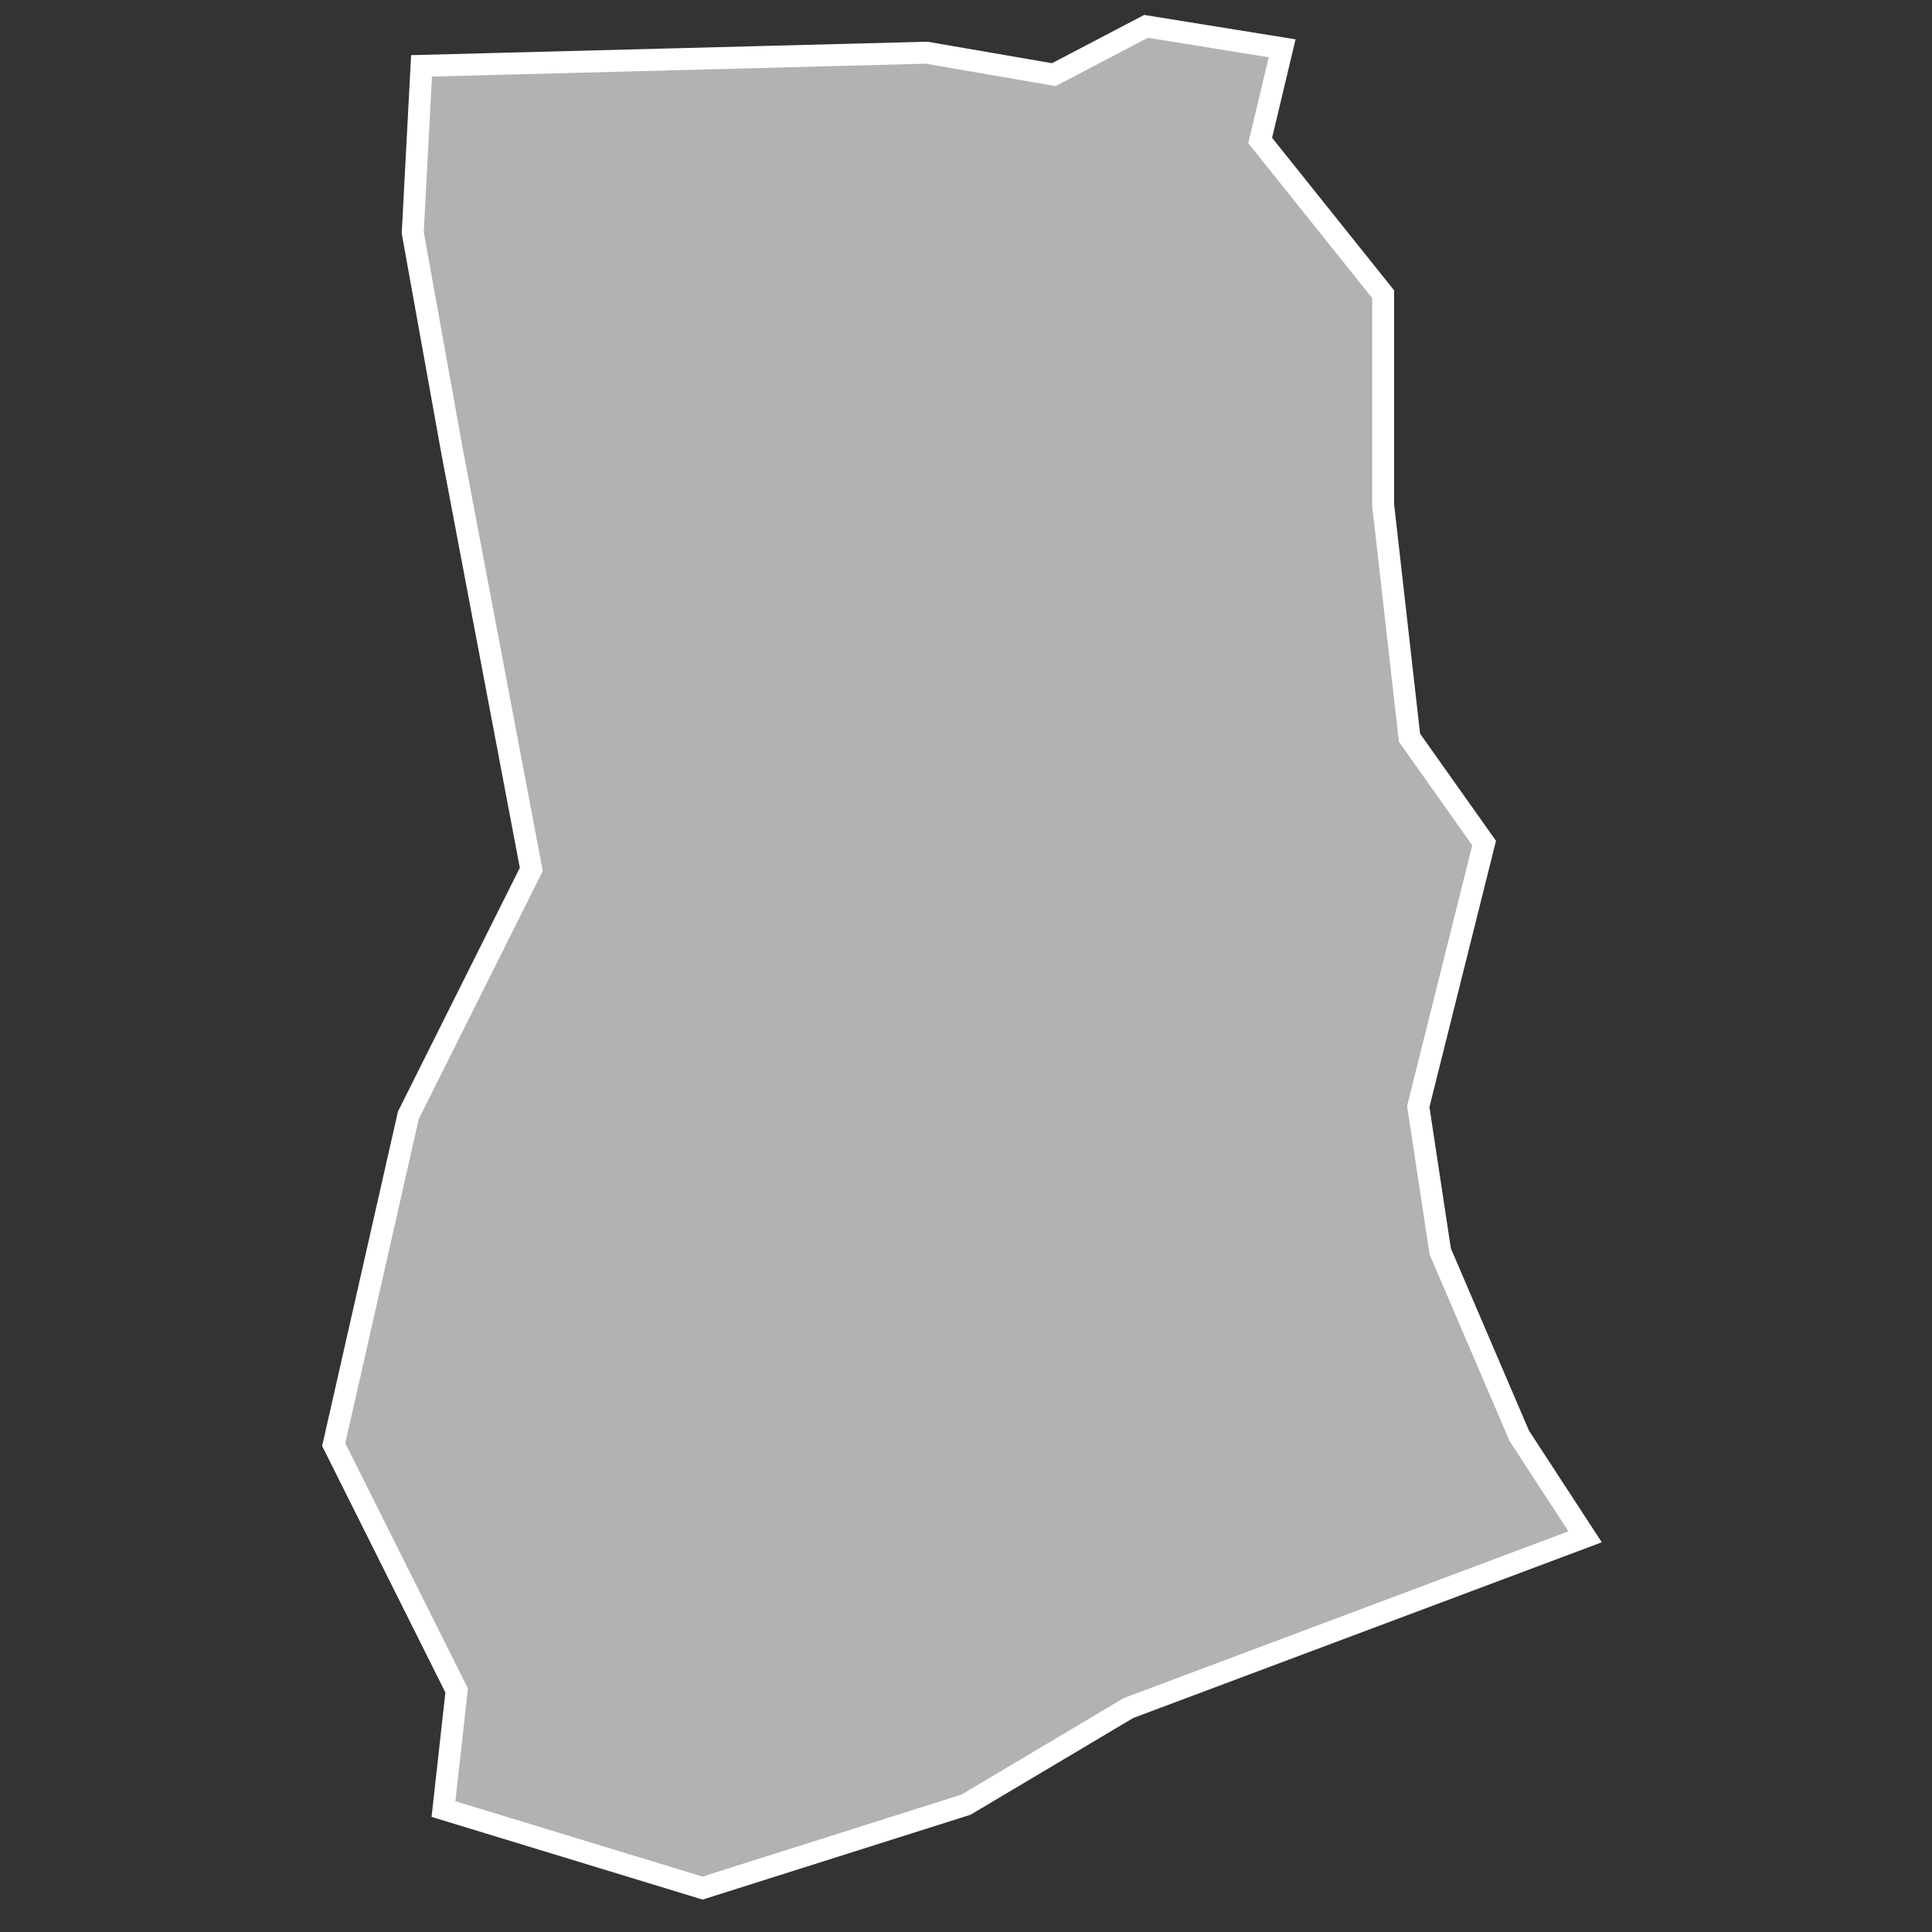 <?xml version="1.0" encoding="utf-8"?>
<!-- Generator: Adobe Illustrator 21.1.0, SVG Export Plug-In . SVG Version: 6.00 Build 0)  -->
<svg version="1.1" id="Layer_1" xmlns="http://www.w3.org/2000/svg" xmlns:xlink="http://www.w3.org/1999/xlink" x="0px" y="0px"
	 viewBox="0 0 44 44" style="enable-background:new 0 0 44 44;" xml:space="preserve">
<rect x="0" y="0" width="44" height="44" fill="#333333" stroke="none"/>
<style type="text/css">
	.st0{fill:#B1B2B3;stroke:#FFFFFF;stroke-width:0.5;}
</style>
<title>GH</title>
<desc>Created with Sketch.</desc>
<g id="Map-countries">
	<g id="Artboard" transform="translate(-1293, -1175)">
		<polygon id="GH" class="st0" points="1329.1,1210 1318.7,1213.9 1315,1216.1 1309,1218 1303.1,1216.2 1303.4,1213.5 
			1300.6,1207.9 1302.3,1200.4 1305.1,1194.8 1303.3,1185.3 1302.4,1180.3 1302.6,1176.5 1314.1,1176.2 1317,1176.7 1319.1,1175.6 
			1322.2,1176.1 1321.7,1178.2 1324.5,1181.7 1324.5,1186.5 1325.1,1191.8 1326.8,1194.2 1325.3,1200.2 1325.8,1203.5 
			1327.6,1207.7 		"/>
	</g>
</g>
</svg>

